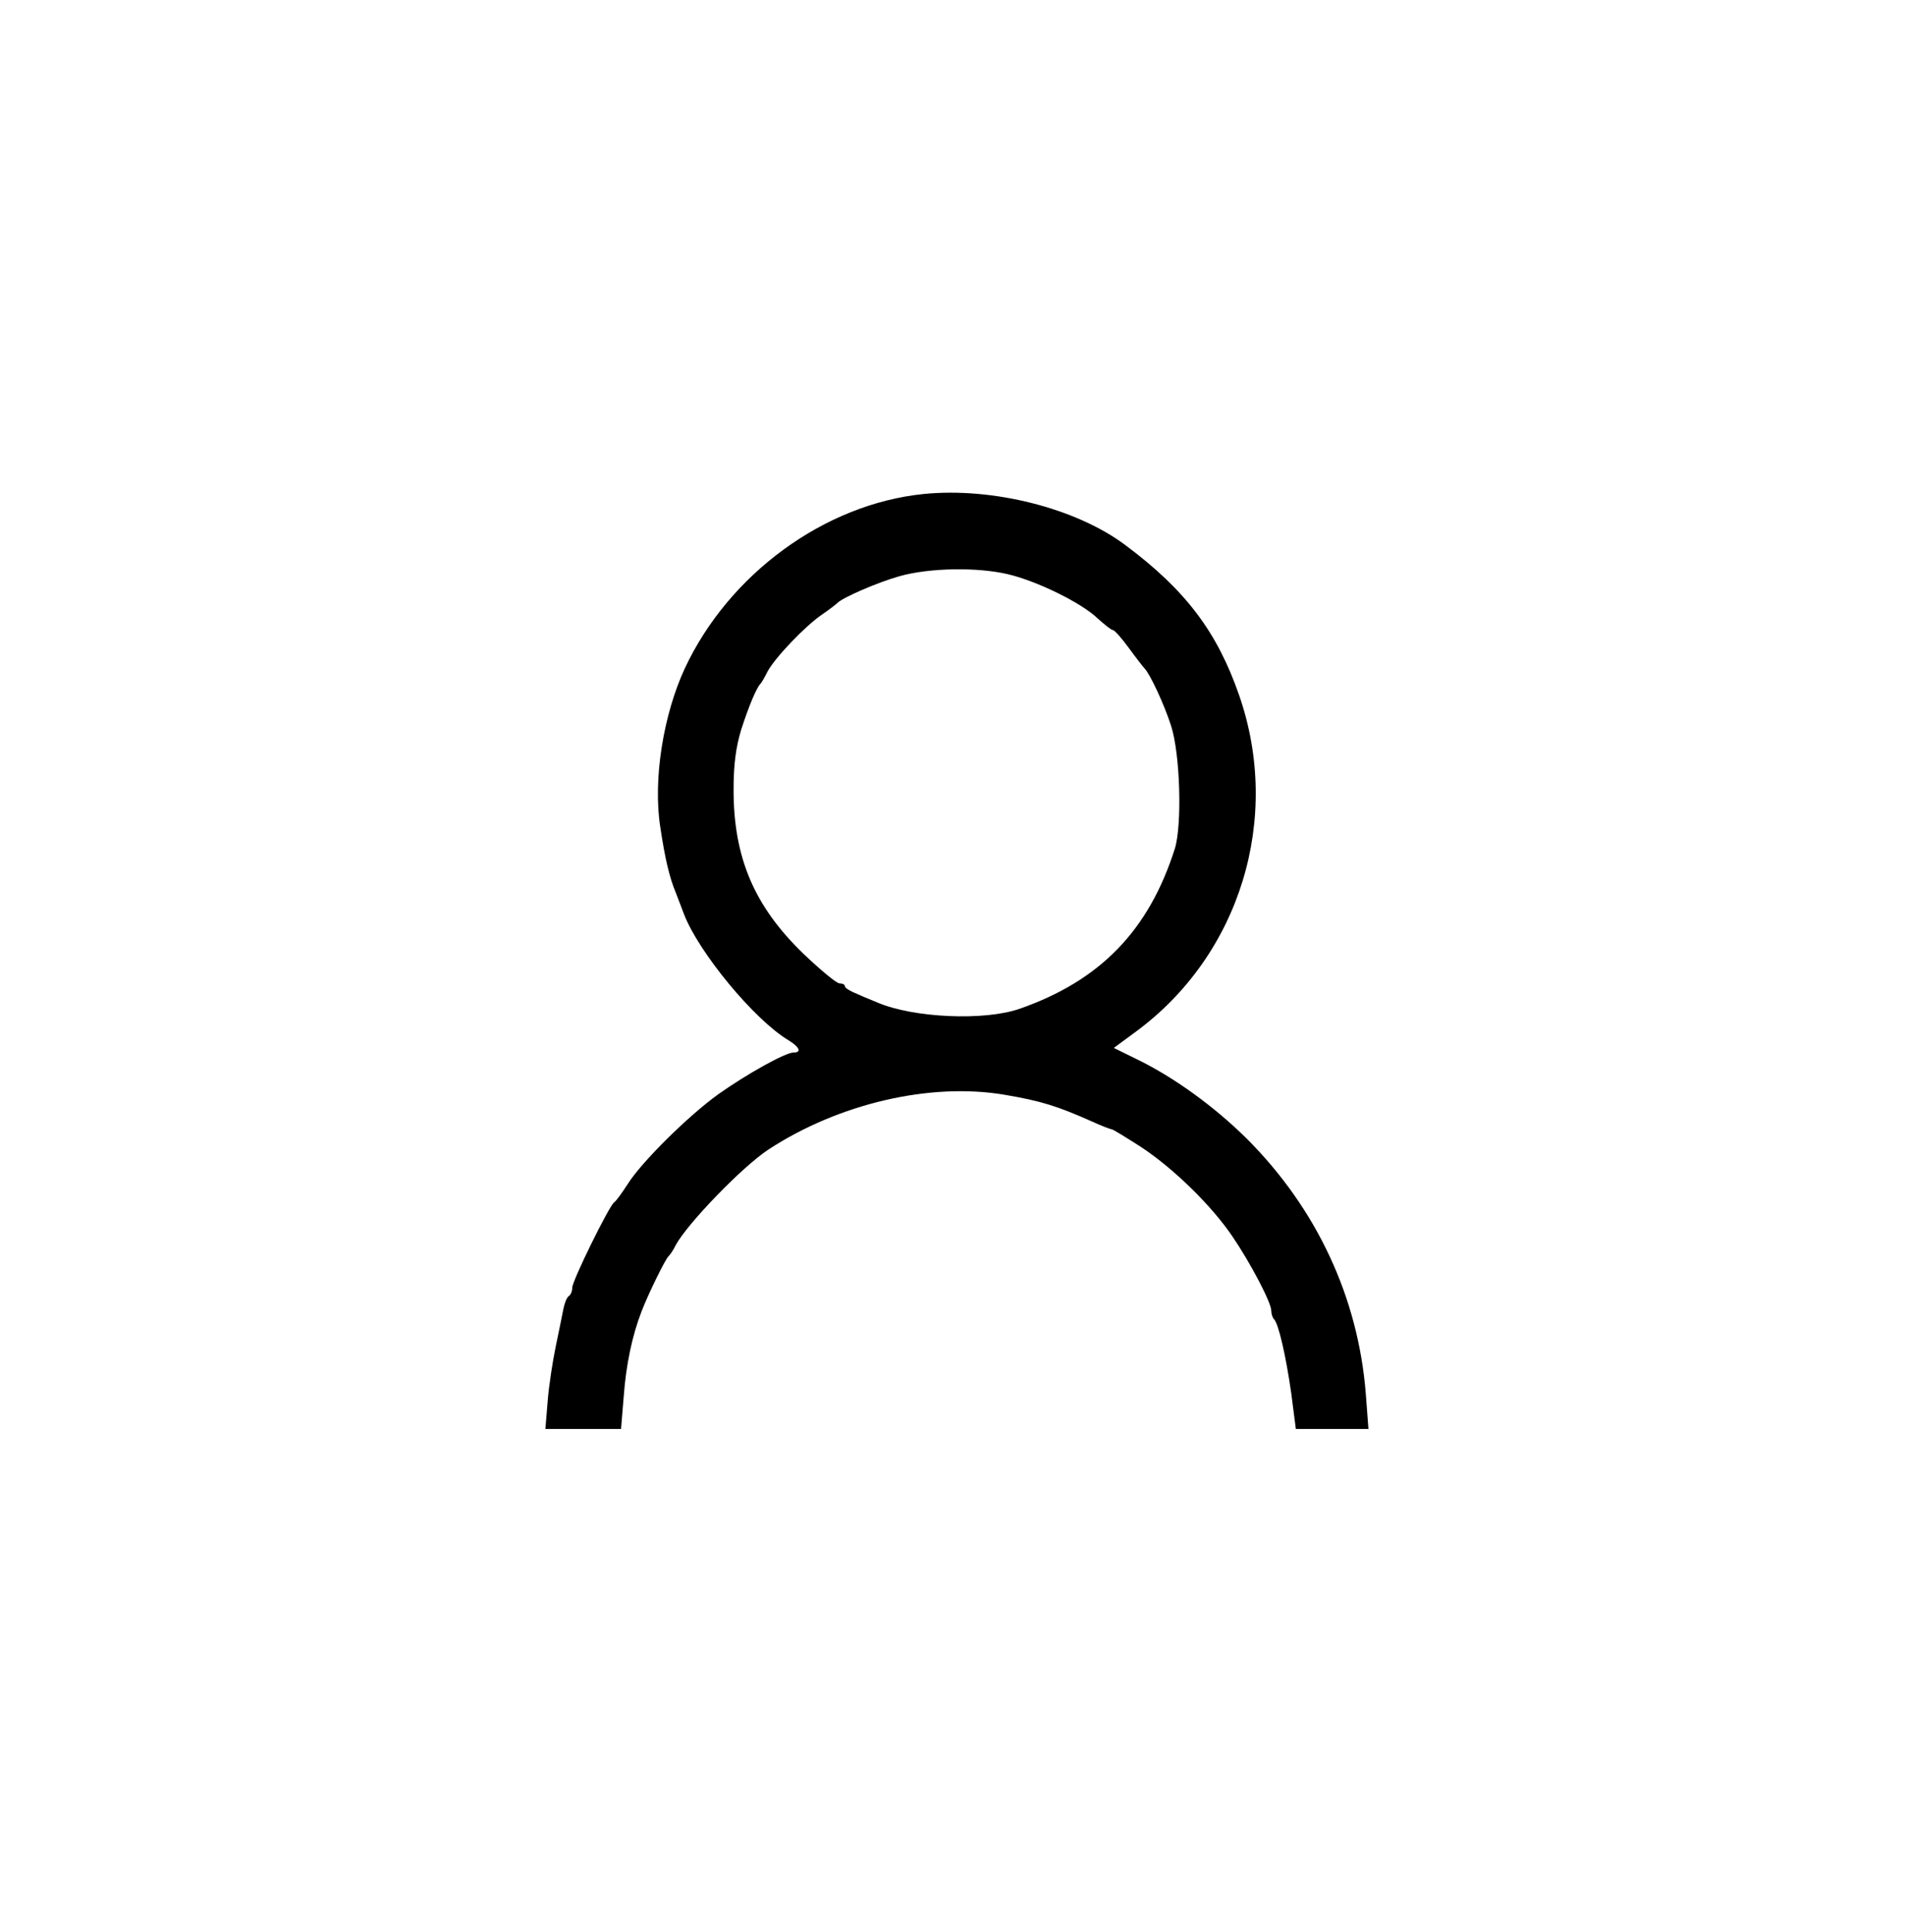 <?xml version="1.0" standalone="no"?>
<!DOCTYPE svg PUBLIC "-//W3C//DTD SVG 20010904//EN"
 "http://www.w3.org/TR/2001/REC-SVG-20010904/DTD/svg10.dtd">
<svg version="1.0" xmlns="http://www.w3.org/2000/svg"
 width="496pt" height="503pt" viewBox="0 0 496 503"
 preserveAspectRatio="xMidYMid meet">

<g transform="translate(0,503) scale(0.1,-0.1)"
fill="#000000" stroke="none">
<path d="M2405 3744 c-258 -26 -507 -208 -622 -454 -56 -121 -83 -289 -64
-412 12 -81 24 -133 41 -173 4 -11 14 -36 21 -55 38 -99 183 -275 272 -328 29
-18 35 -32 13 -32 -21 0 -120 -55 -195 -108 -77 -55 -201 -177 -237 -235 -15
-23 -30 -44 -35 -47 -13 -9 -109 -204 -109 -222 0 -9 -4 -19 -9 -22 -5 -3 -11
-18 -14 -33 -3 -16 -12 -59 -20 -98 -8 -38 -18 -103 -21 -142 l-6 -73 98 0 99
0 7 85 c6 82 22 158 46 220 17 45 63 139 71 145 3 3 12 15 18 28 30 56 173
204 241 249 183 120 422 176 616 143 94 -16 136 -29 226 -69 26 -12 50 -21 53
-21 3 0 37 -21 76 -46 85 -56 184 -153 238 -233 47 -69 101 -172 101 -193 0
-8 3 -18 7 -22 12 -12 31 -95 45 -193 l12 -93 94 0 95 0 -7 93 c-20 249 -127
480 -310 663 -85 84 -191 161 -289 208 l-57 28 57 42 c272 200 381 556 269
877 -57 164 -139 273 -296 390 -128 96 -345 151 -525 133z m220 -209 c76 -18
192 -75 233 -115 18 -16 35 -30 39 -30 5 0 24 -22 43 -48 19 -26 37 -49 40
-52 14 -14 51 -93 69 -149 24 -74 29 -258 10 -320 -68 -214 -195 -344 -404
-417 -91 -32 -276 -24 -370 16 -11 5 -35 14 -52 22 -18 7 -33 16 -33 20 0 5
-6 8 -14 8 -8 0 -50 35 -95 78 -127 123 -181 249 -181 426 0 66 6 111 20 157
20 62 40 109 50 119 3 3 11 17 18 31 18 35 98 119 142 149 19 13 37 27 40 30
13 14 105 54 162 70 78 22 203 24 283 5z"/>
</g>
</svg>
